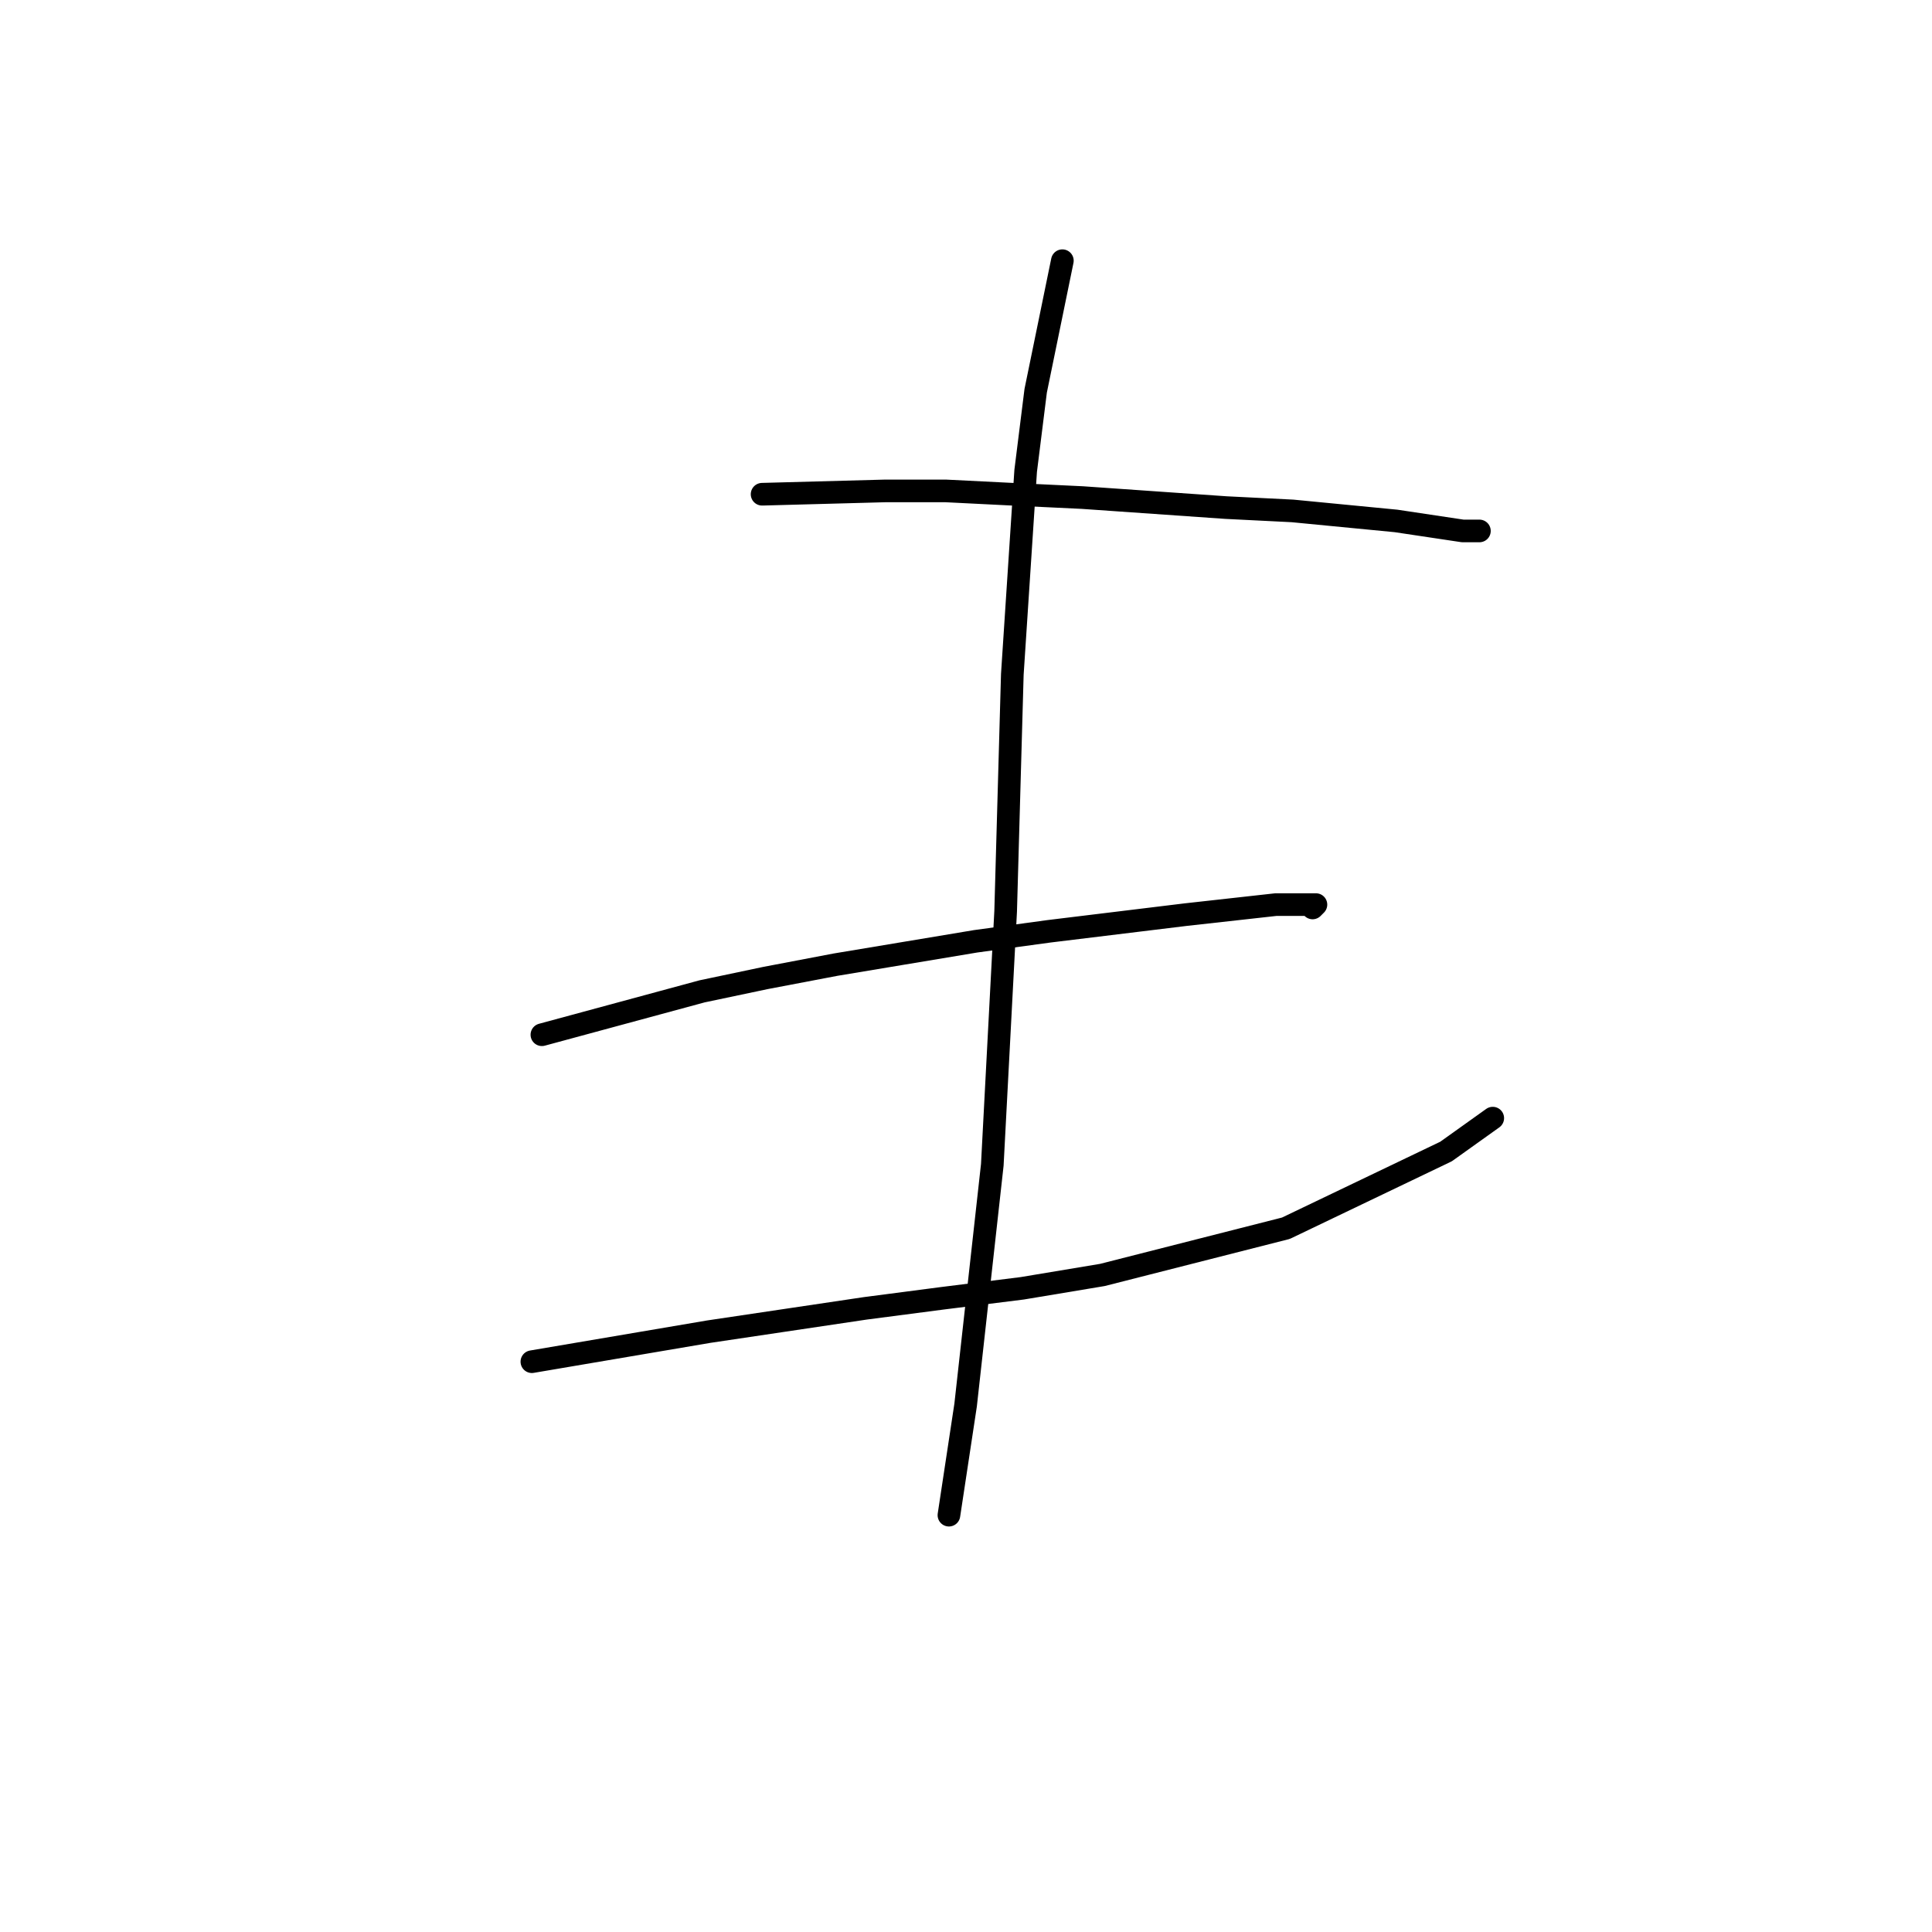 <?xml version="1.0" standalone="no"?>
    <svg width="256" height="256" xmlns="http://www.w3.org/2000/svg" version="1.1">
    <polyline stroke="black" stroke-width="3" stroke-linecap="round" fill="transparent" stroke-linejoin="round" points="100.981 65.489 117.338 65.047 125.296 65.047 134.138 65.489 143.422 65.931 162.431 67.257 171.273 67.699 184.978 69.026 193.819 70.352 196.03 70.352 196.03 70.352 " />
        <polyline stroke="black" stroke-width="3" stroke-linecap="round" fill="transparent" stroke-linejoin="round" points="71.804 137.107 93.024 131.36 101.423 129.591 110.707 127.823 129.275 124.728 139.001 123.402 157.126 121.192 169.063 119.865 174.368 119.865 173.926 120.308 173.926 120.308 " />
        <polyline stroke="black" stroke-width="3" stroke-linecap="round" fill="transparent" stroke-linejoin="round" points="70.477 180.431 93.908 176.452 114.686 173.358 124.854 172.032 135.464 170.705 146.074 168.937 170.389 162.748 191.609 152.58 197.798 148.159 197.798 148.159 " />
        <polyline stroke="black" stroke-width="3" stroke-linecap="round" fill="transparent" stroke-linejoin="round" points="140.769 34.543 137.232 51.784 135.906 62.394 134.138 89.361 133.254 120.75 131.485 154.348 127.949 186.178 125.738 200.767 125.738 200.767 " />
        </svg>